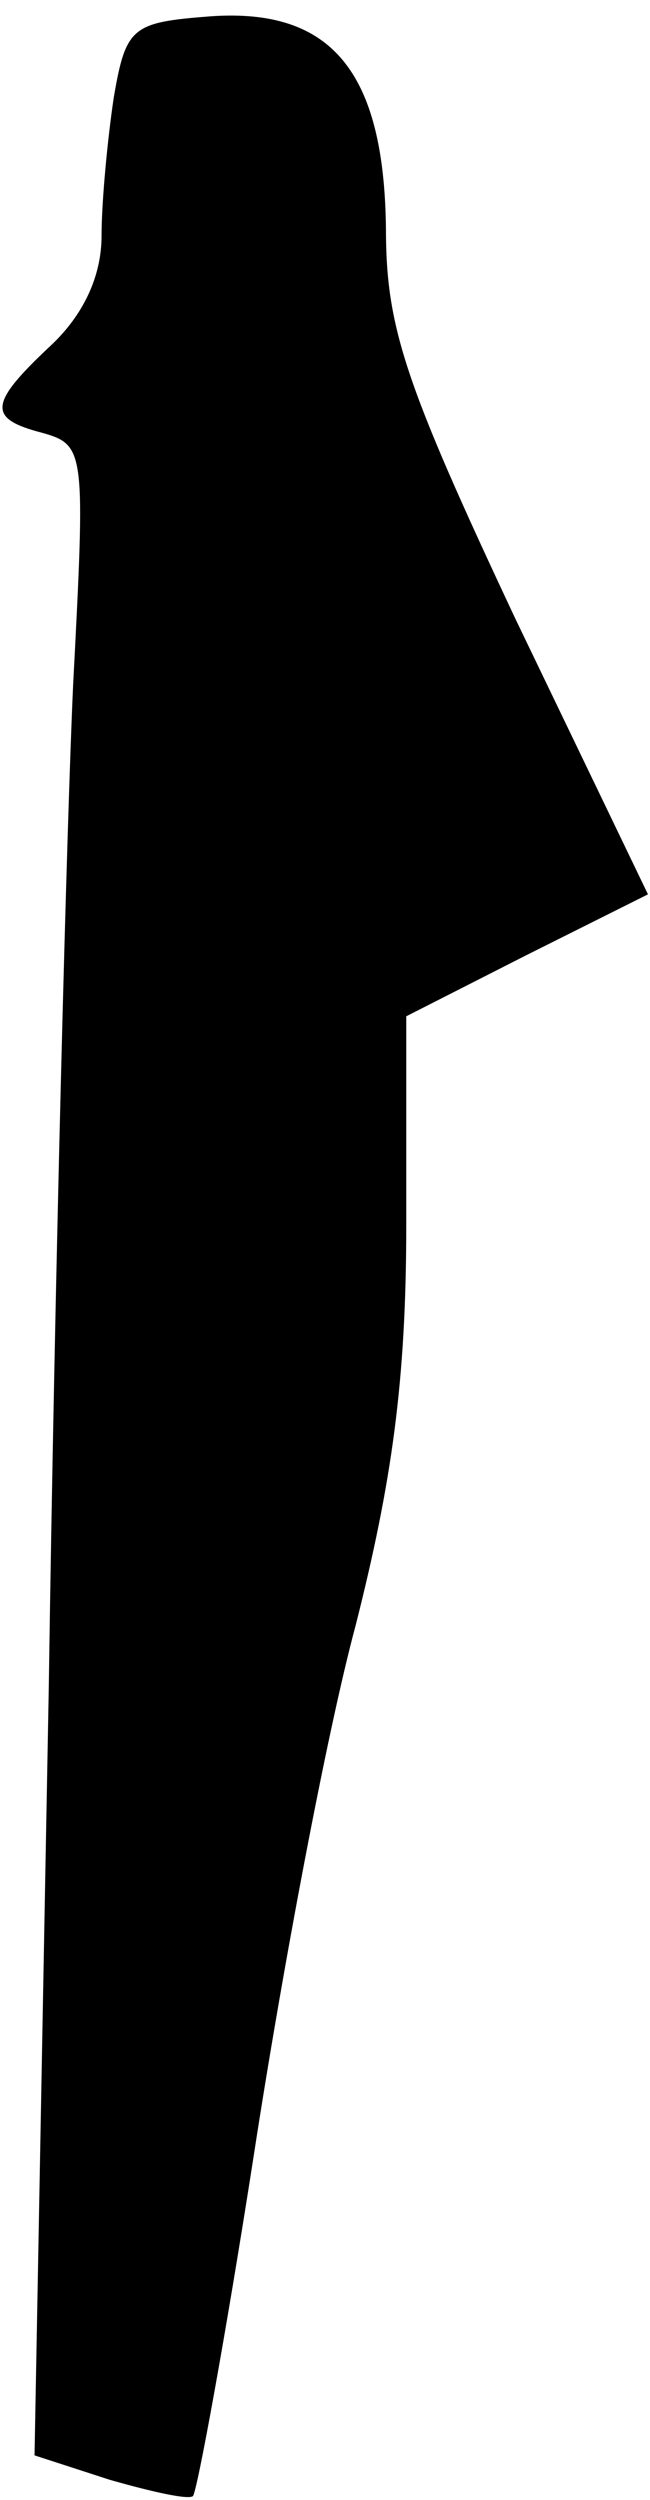 <?xml version="1.0" standalone="no"?>
<!DOCTYPE svg PUBLIC "-//W3C//DTD SVG 20010904//EN"
 "http://www.w3.org/TR/2001/REC-SVG-20010904/DTD/svg10.dtd">
<svg version="1.0" xmlns="http://www.w3.org/2000/svg"
 width="32pt" height="123pt" viewBox="0 0 32 123"
 preserveAspectRatio="xMidYMid meet">
<g transform="translate(0,123) scale(0.1,-0.1)"
fill="#000000" stroke="none">
<path fill="#000000" stroke="none" d="M104 1222 c-39 -3 -42 -5 -48 -40 -3
-20 -6 -51 -6 -68 0 -20 -9 -39 -25 -54 -31 -29 -31 -36 -4 -43 21 -6 21 -9
15 -124 -3 -65 -9 -287 -12 -494 l-7 -377 37 -12 c21 -6 39 -10 41 -8 2 2 16
78 30 168 14 91 36 208 50 260 18 71 25 121 25 197 l0 103 59 30 60 30 -65
135 c-55 117 -64 144 -64 193 -1 77 -27 108 -86 104z"/>
</g>
</svg>
